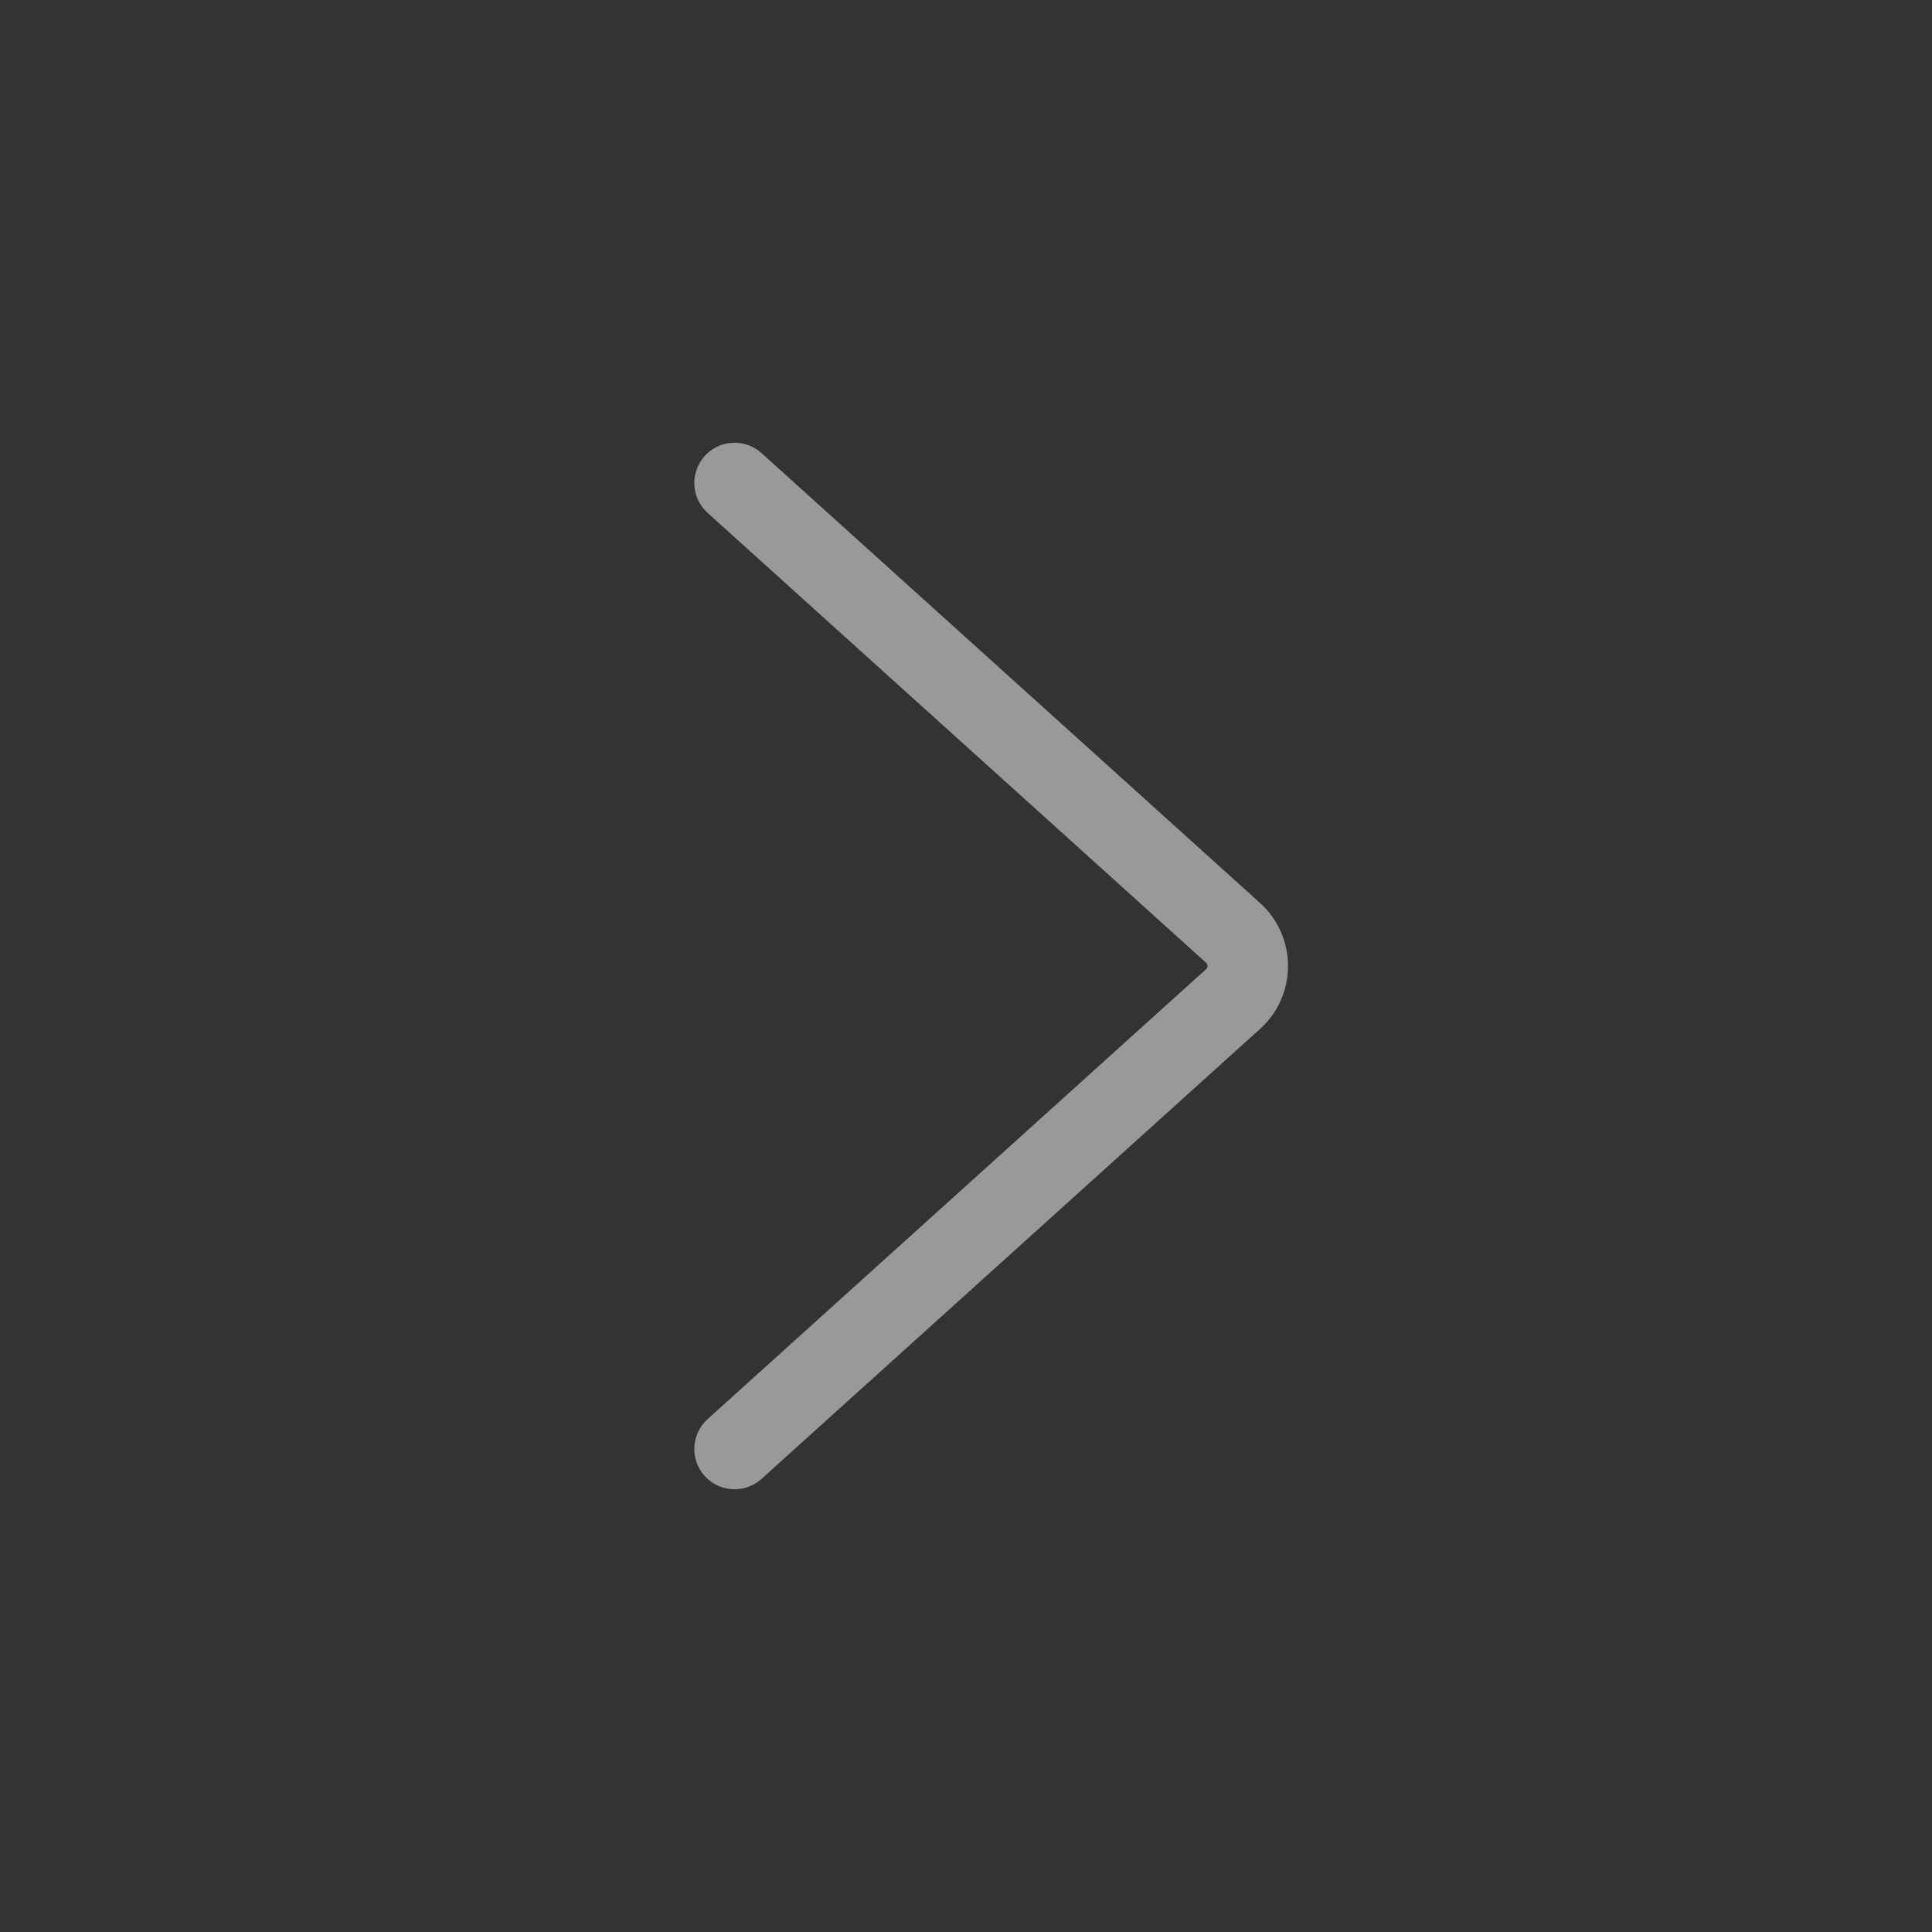 <svg width="48" height="48" viewBox="0 0 48 48" fill="none" xmlns="http://www.w3.org/2000/svg">
<rect x="0" y="0" width="48" height="48" fill="#333333" stroke="none"/>
<path d="M18.25 12L30.64 23.181C30.753 23.283 30.844 23.409 30.906 23.55C30.968 23.691 31 23.844 31 23.999C31 24.154 30.968 24.307 30.906 24.448C30.844 24.589 30.753 24.715 30.64 24.817L18.25 36" stroke="white" stroke-opacity="0.5" stroke-width="2" stroke-linecap="round" stroke-linejoin="round"/>
</svg>
